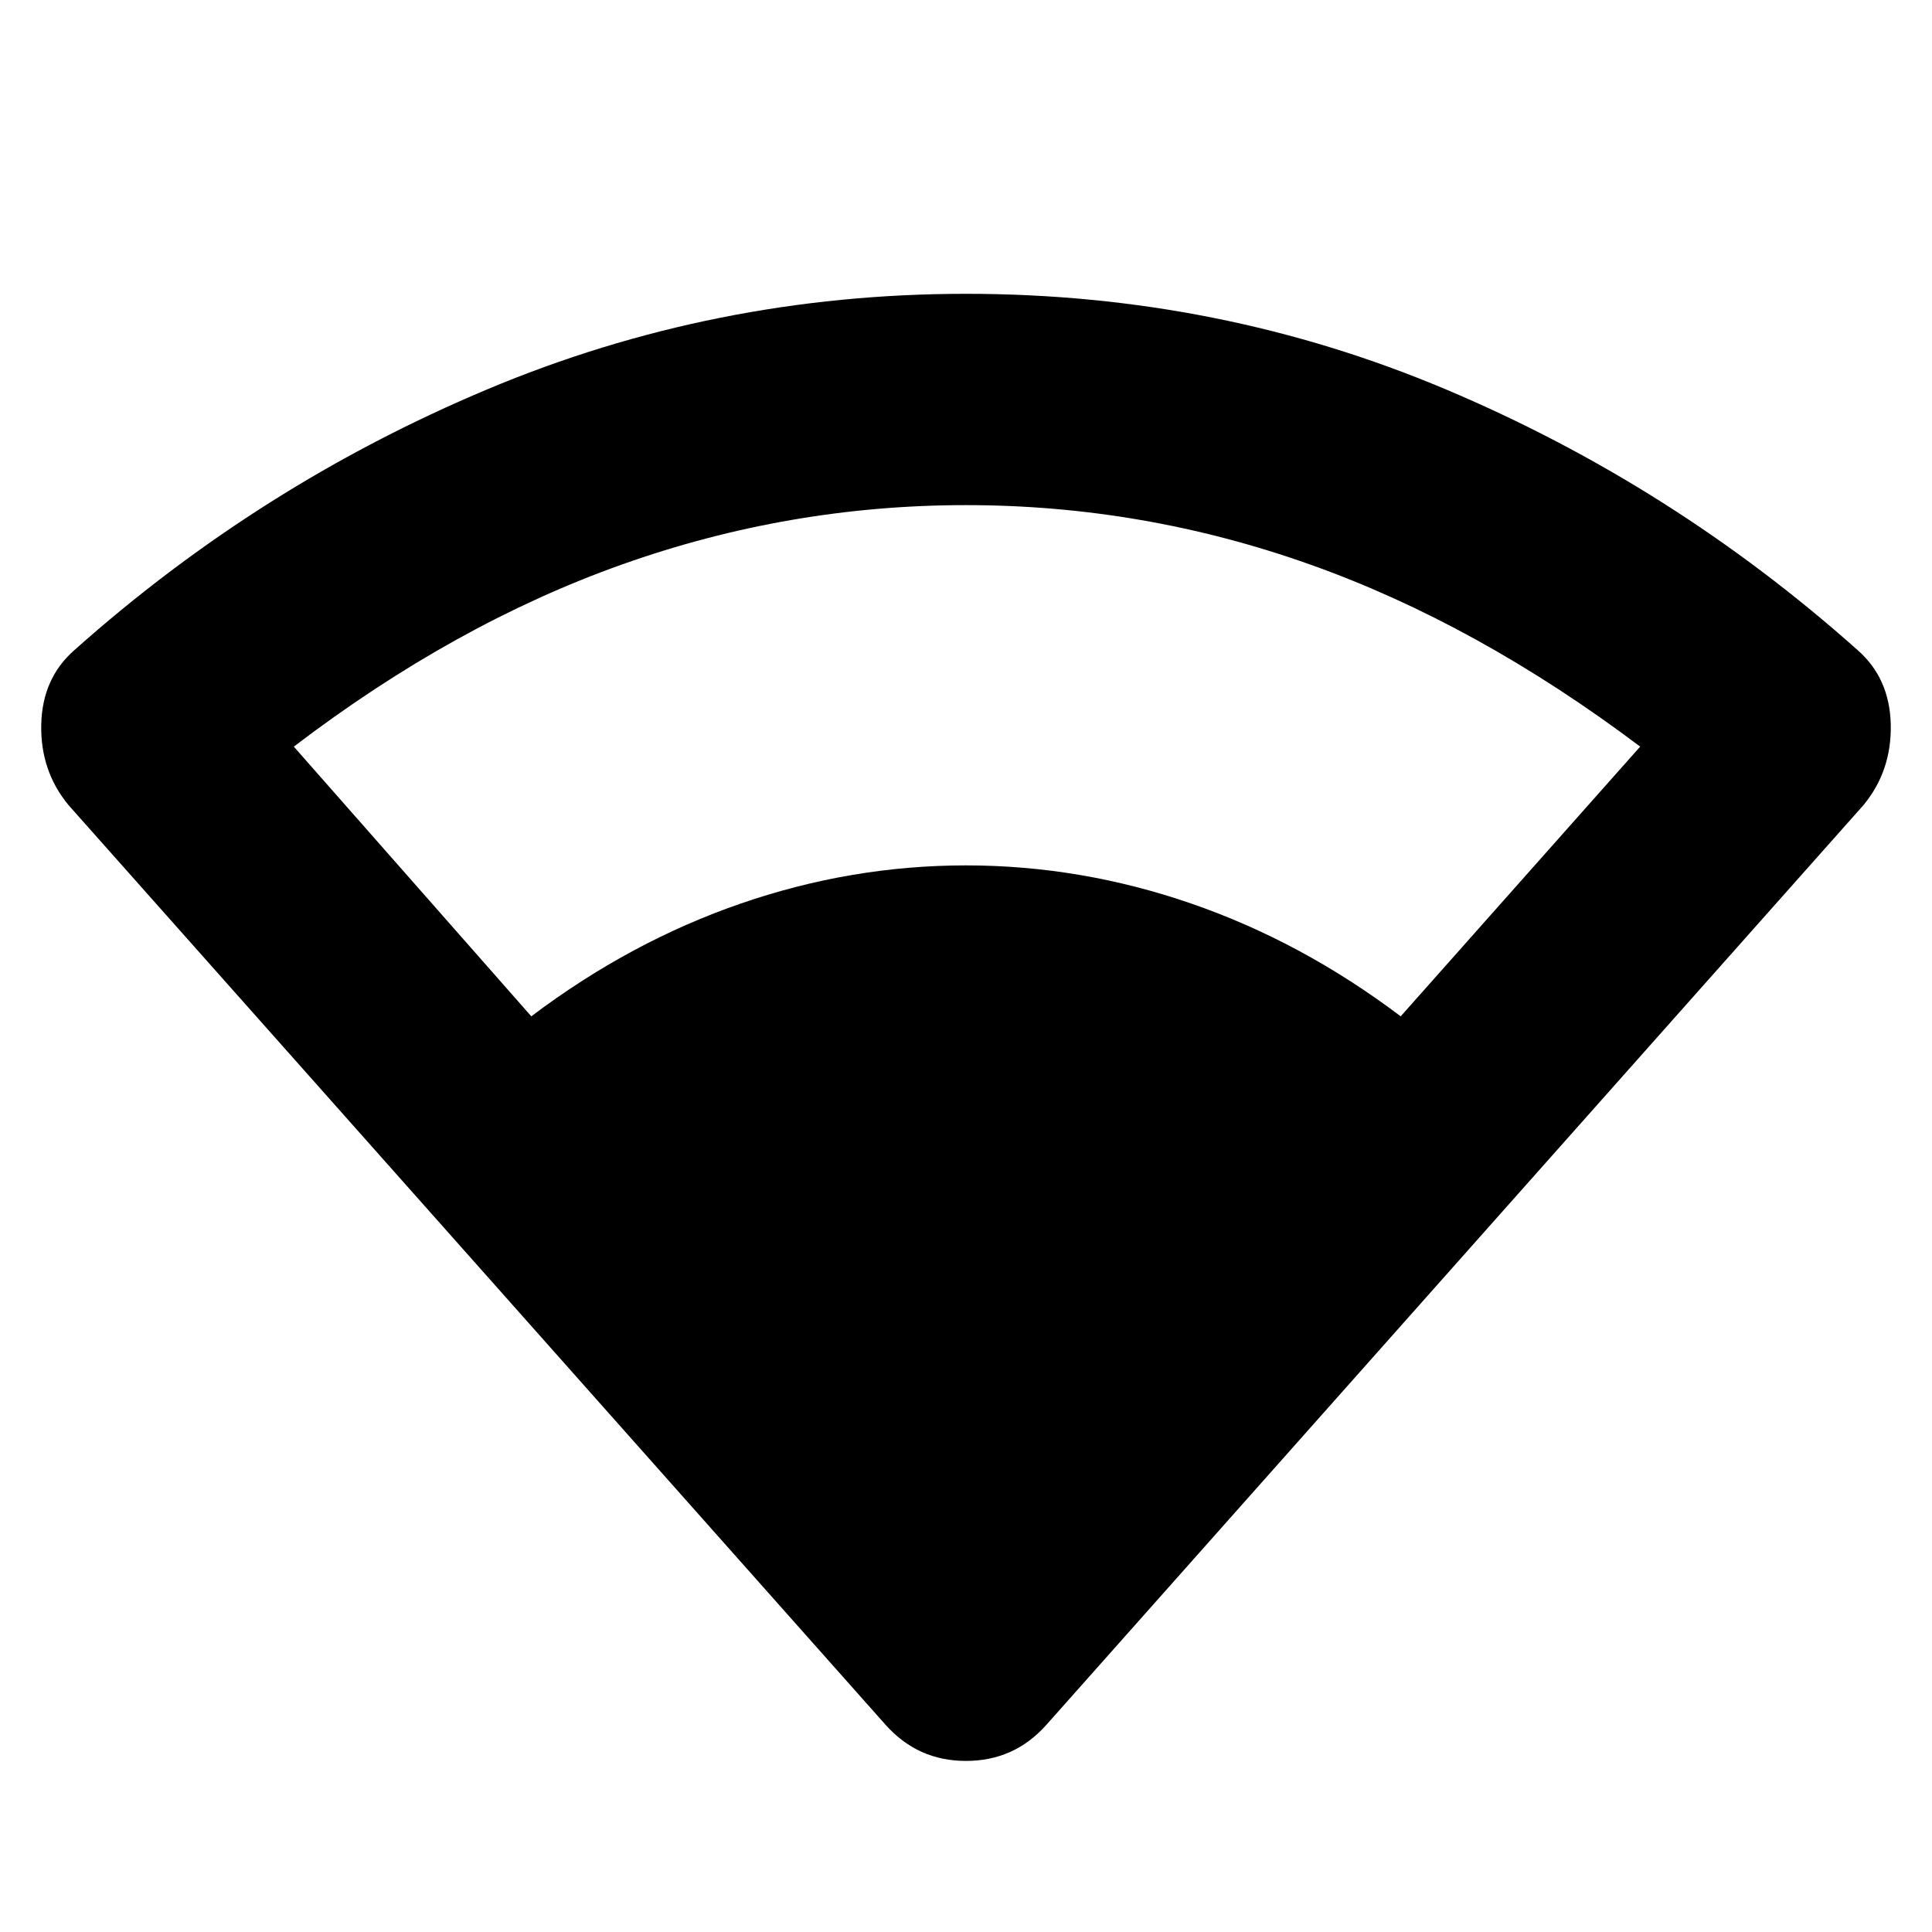 <svg xmlns="http://www.w3.org/2000/svg" height="40" width="40"><path d="M11 21.042q2.042-1.542 4.333-2.334 2.292-.791 4.667-.791t4.667.791q2.291.792 4.333 2.334l4.958-5.584q-3.375-2.541-6.833-3.77-3.458-1.23-7.125-1.23t-7.125 1.23q-3.458 1.229-6.792 3.77Zm9 15.416q-.5 0-.917-.187-.416-.188-.75-.563L1.417 16.667Q.833 15.958.854 15q.021-.958.688-1.542 3.833-3.416 8.541-5.395 4.709-1.98 9.917-1.98 5.25 0 9.938 1.98 4.687 1.979 8.52 5.395.667.584.688 1.542.021.958-.563 1.667L21.667 35.708q-.334.375-.75.563-.417.187-.917.187Z"/></svg>